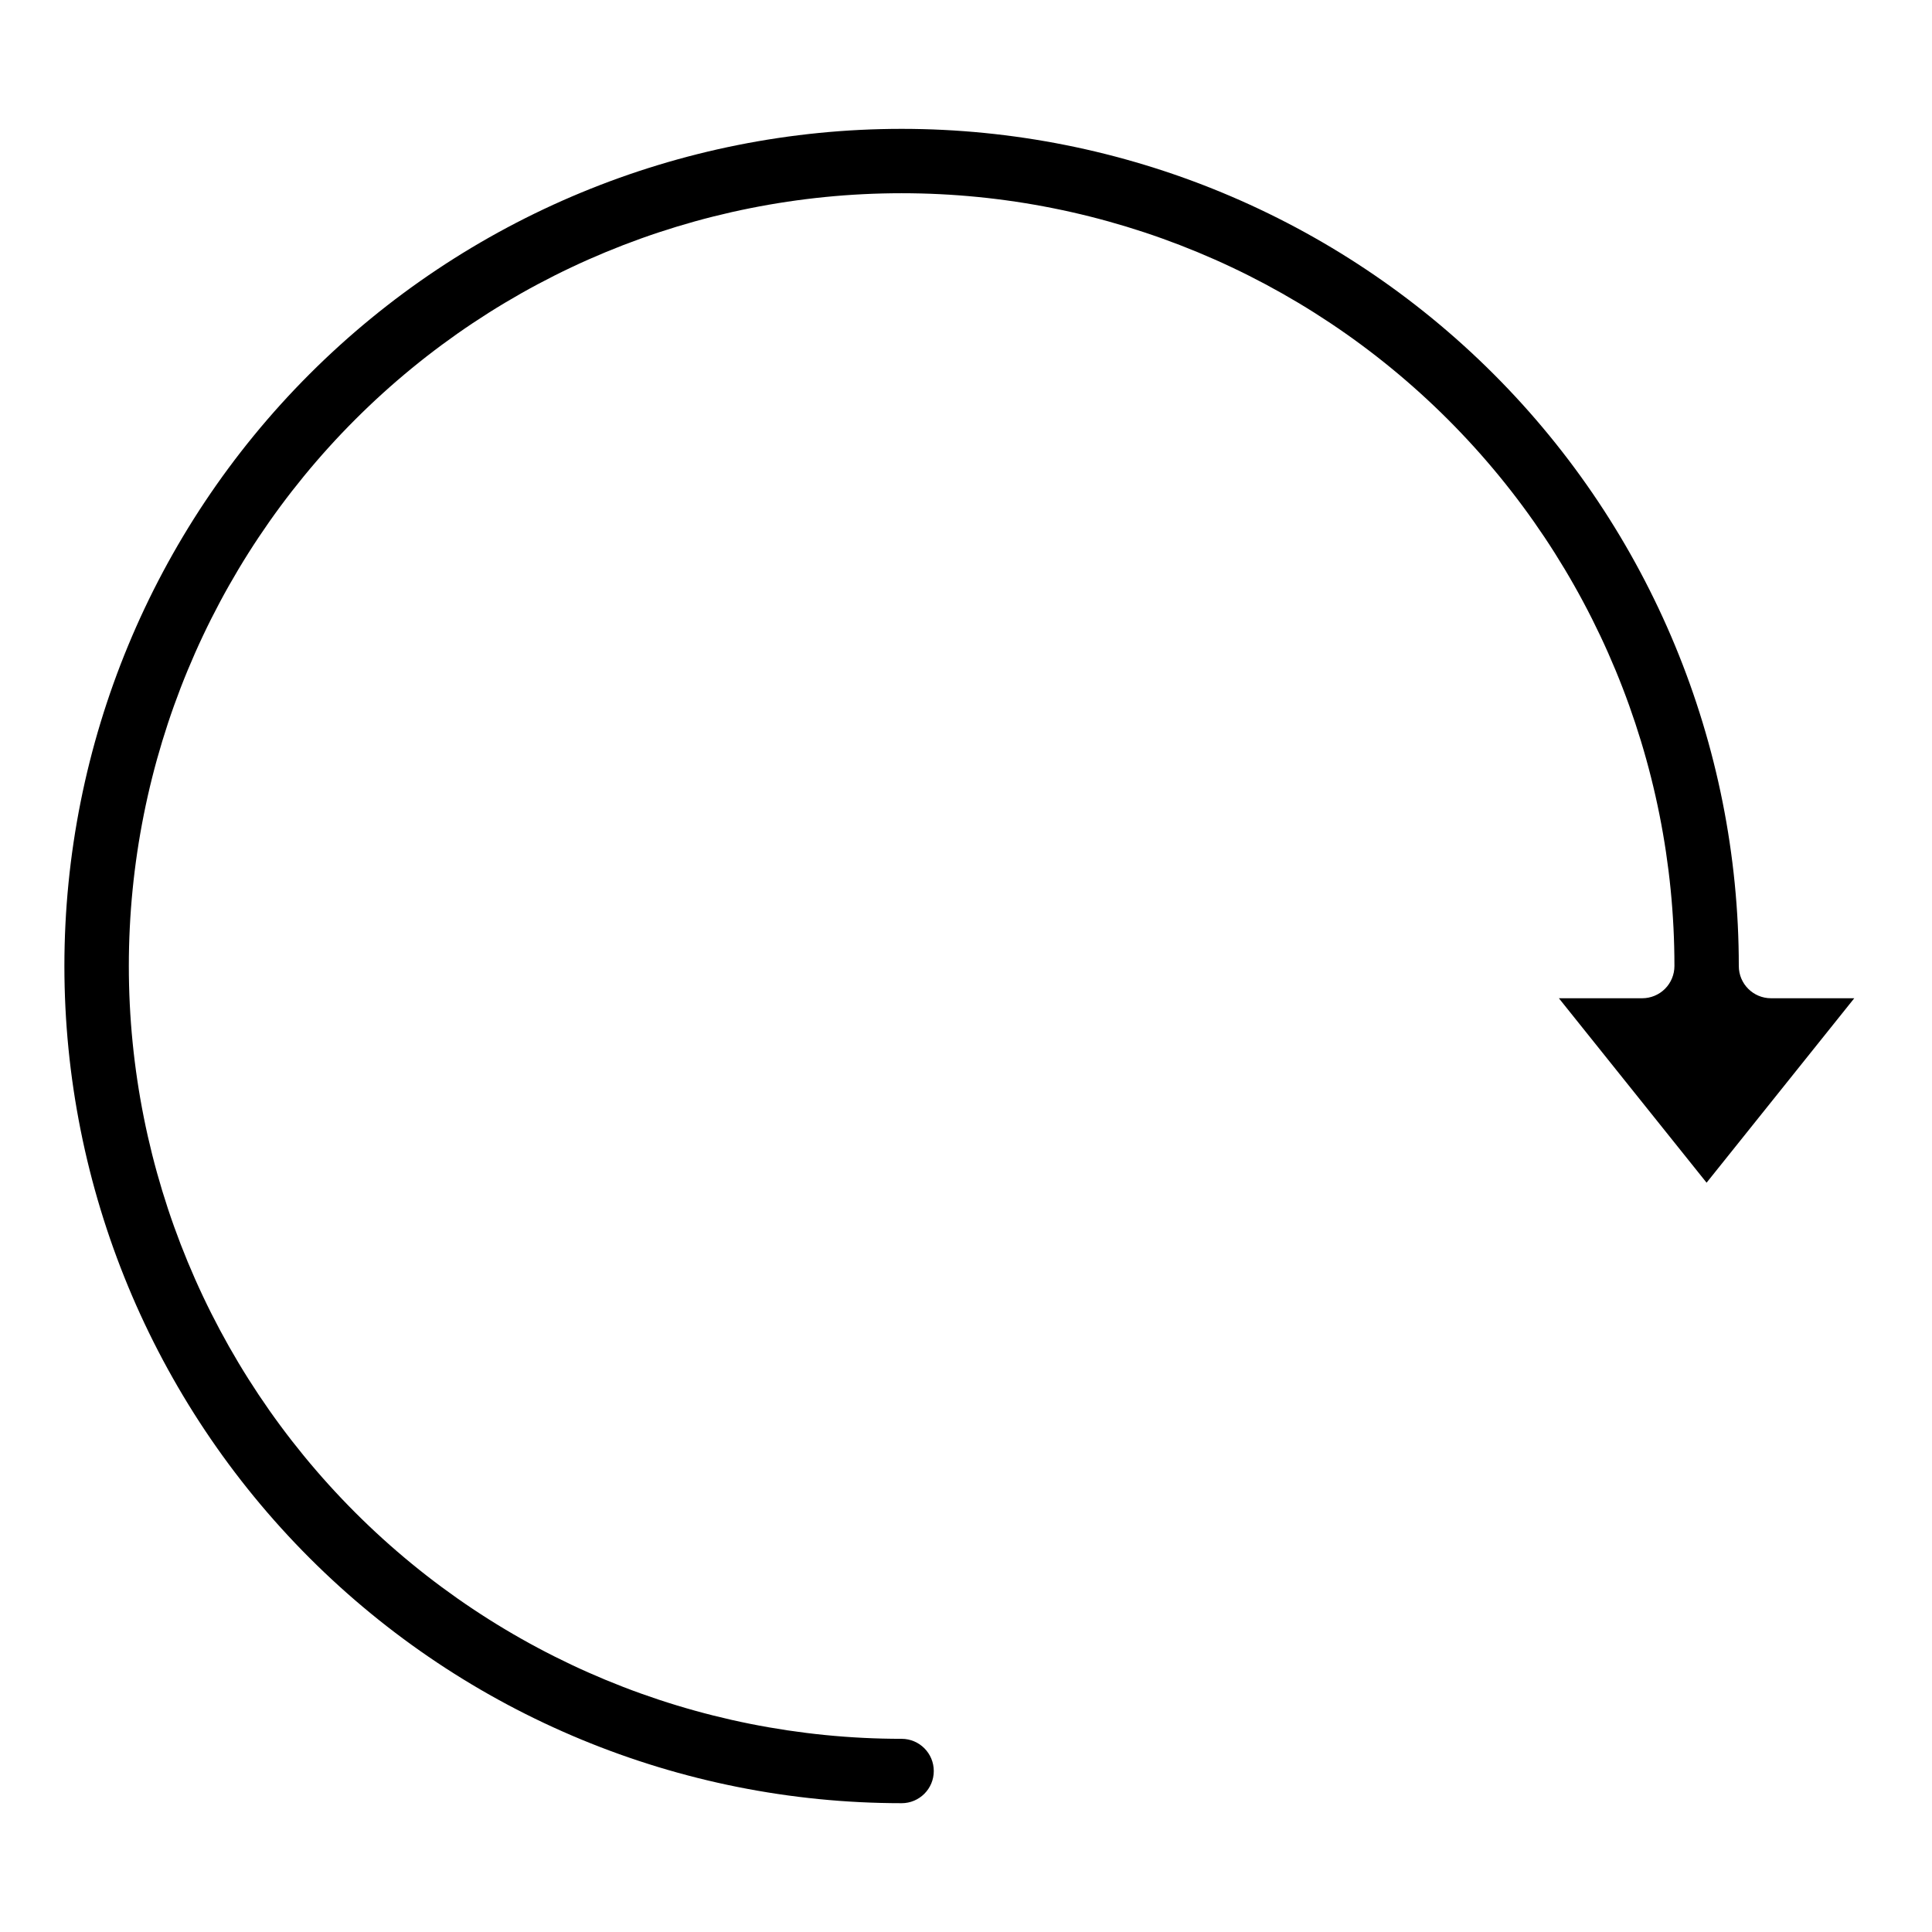 <?xml version="1.0" encoding="UTF-8"?>
<svg width="1200pt" height="1200pt" version="1.1" viewBox="0 0 1200 1200" xmlns="http://www.w3.org/2000/svg">
 <path d="m560.02 1120c11.016 0 19.969-8.953 19.969-19.969 0-11.062-8.953-20.016-19.969-20.016-127.31 0-249.42-50.578-339.42-140.58-90-90.047-140.58-212.11-140.58-339.42s50.578-249.37 140.58-339.42c90-90 212.11-140.58 339.42-140.58 127.26 0 249.37 50.578 339.37 140.58 90.047 90.047 140.63 212.11 140.63 339.42 0 5.297-2.109 10.406-5.859 14.156s-8.859 5.859-14.156 5.859h-51.75l91.734 114.56 91.734-114.56h-51.703c-11.062 0-20.016-8.953-20.016-20.016 0-137.9-54.797-270.19-152.29-367.69-97.547-97.547-229.78-152.29-367.69-152.29-137.9 0-270.19 54.75-367.74 152.29-97.5 97.5-152.29 229.78-152.29 367.69s54.797 270.19 152.29 367.69c97.547 97.547 229.82 152.29 367.74 152.29z"/>
</svg>
